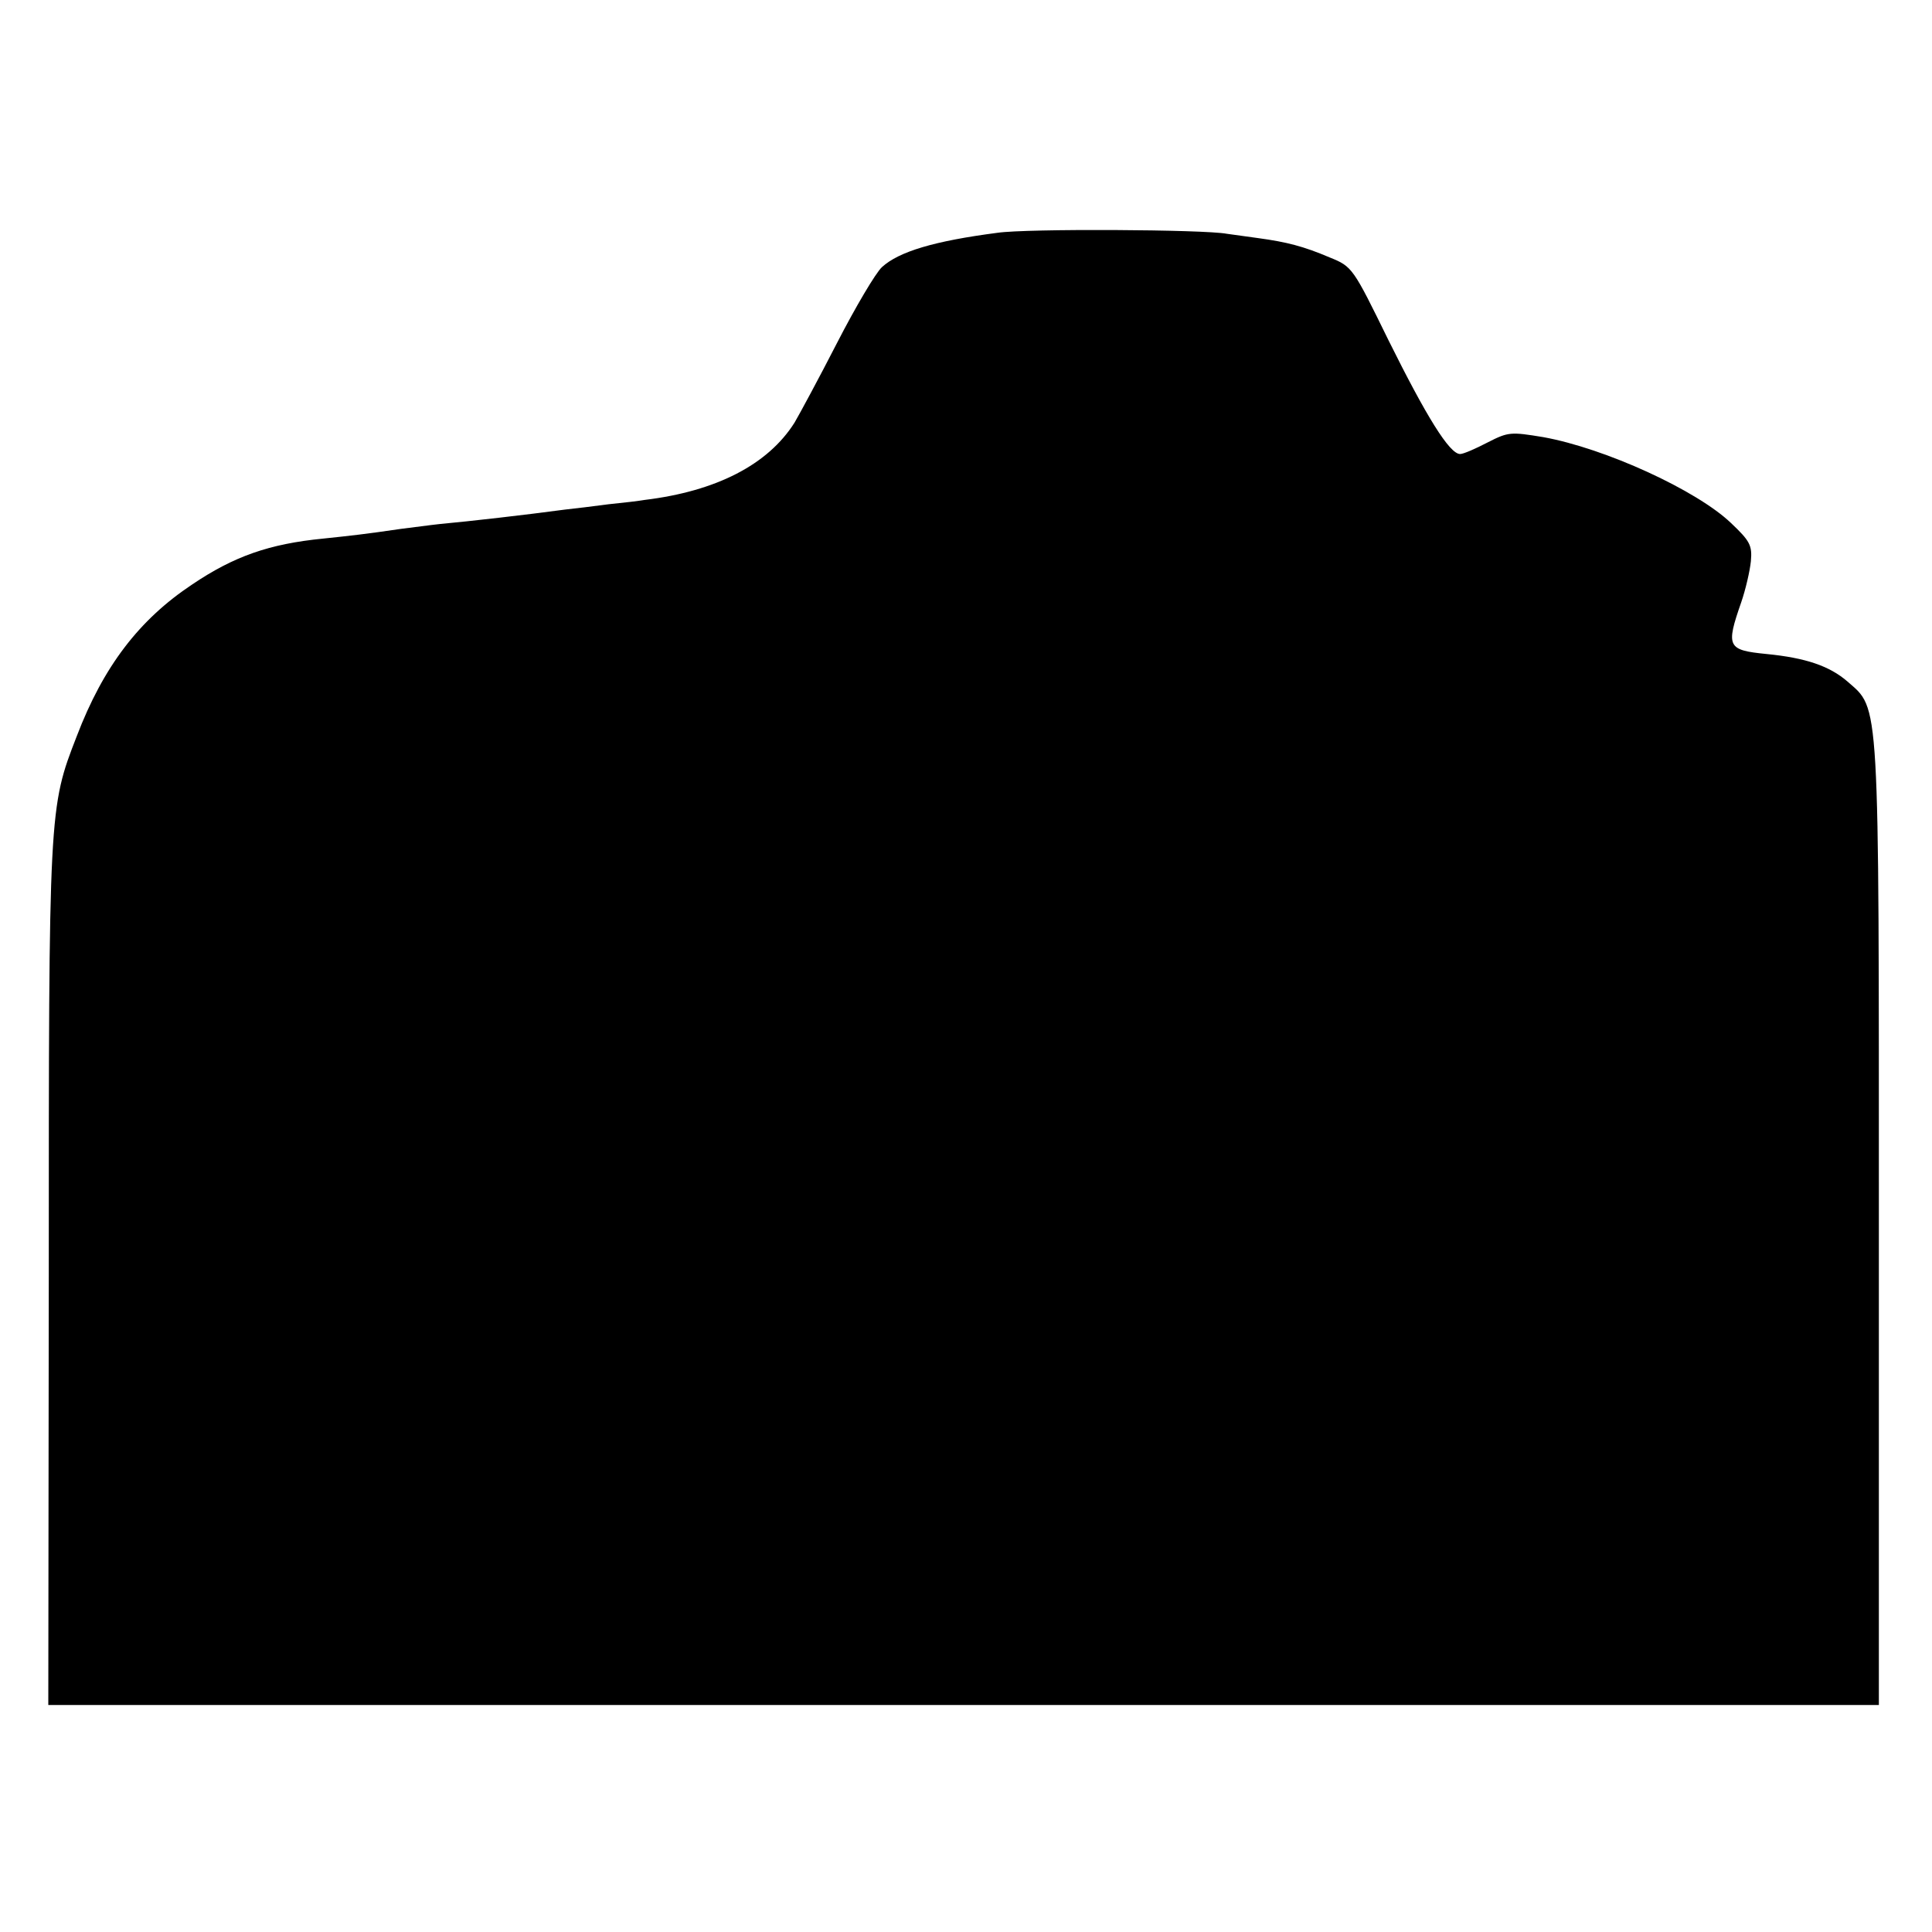<?xml version="1.0" standalone="no"?>
<!DOCTYPE svg PUBLIC "-//W3C//DTD SVG 20010904//EN"
 "http://www.w3.org/TR/2001/REC-SVG-20010904/DTD/svg10.dtd">
<svg version="1.0" xmlns="http://www.w3.org/2000/svg"
 width="16pt" height="16pt" viewBox="0 0 16 16"
 preserveAspectRatio="xMidYMid meet">
<g transform="translate(0,16) scale(0.004,-0.004)"
fill="#000000" stroke="none">
<path d="M2065 3518 c-131 -17 -204 -39 -239 -71 -13 -12 -55 -83 -93 -157
-38 -74 -78 -148 -88 -165 -55 -87 -162 -142 -310 -160 -11 -2 -45 -6 -75 -9
-30 -4 -71 -9 -90 -11 -82 -11 -195 -24 -260 -30 -19 -2 -55 -7 -80 -10 -75
-11 -103 -14 -160 -20 -113 -11 -186 -37 -272 -95 -110 -73 -184 -170 -239
-314 -58 -149 -58 -150 -58 -1118 l-1 -888 1895 0 1895 0 0 993 c0 1105 2
1067 -65 1126 -37 32 -86 49 -168 57 -81 8 -84 15 -52 107 9 26 18 65 20 85 3
33 -2 42 -41 79 -71 68 -261 155 -389 178 -67 11 -72 11 -115 -11 -25 -13 -50
-24 -57 -24 -22 0 -70 78 -148 235 -74 151 -75 153 -122 172 -54 23 -89 32
-148 40 -22 3 -51 7 -65 9 -47 9 -415 11 -475 2z"/>
</g>
</svg>
